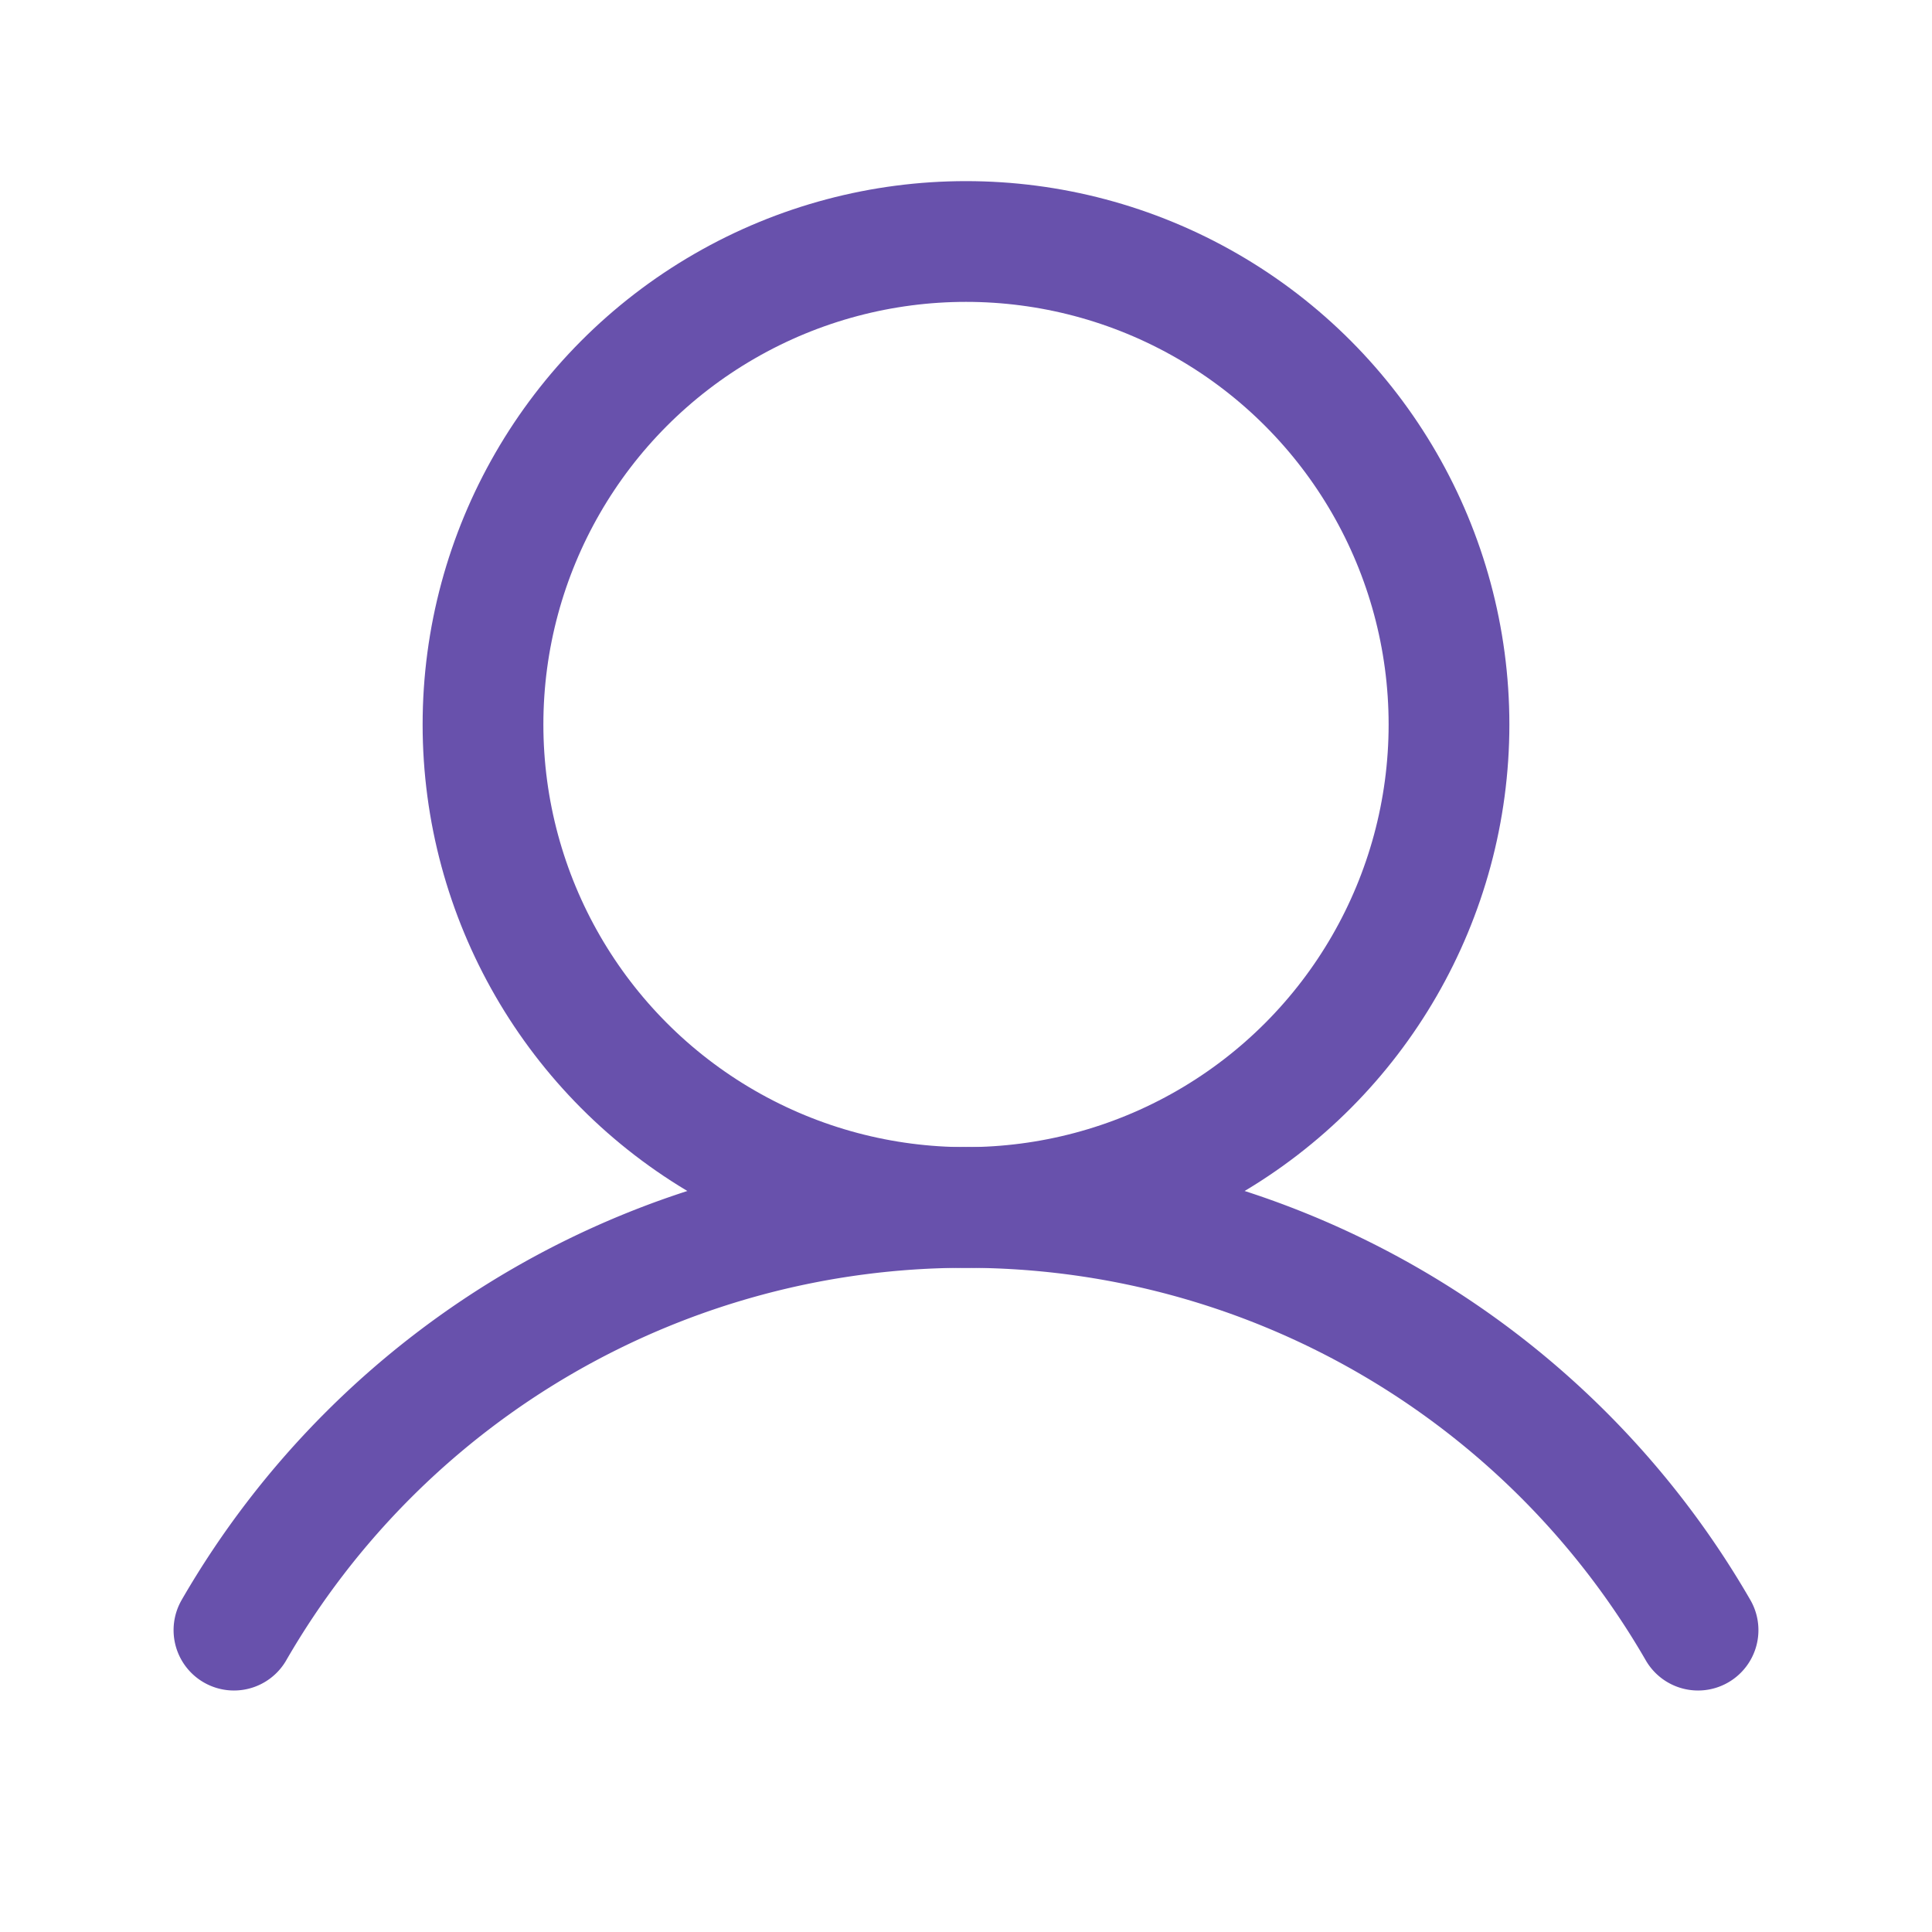 <svg xmlns="http://www.w3.org/2000/svg" width="192" height="192" fill="#6851AC" viewBox="0 0 256 256"><rect width="256" height="256" fill="none"></rect><circle cx="128" cy="96" r="64" fill="none" stroke="#6851AC" stroke-miterlimit="10" stroke-width="16"></circle><path d="M31,216a112,112,0,0,1,194,0" fill="none" stroke="#6851AC" stroke-linecap="round" stroke-linejoin="round" stroke-width="16"></path></svg>